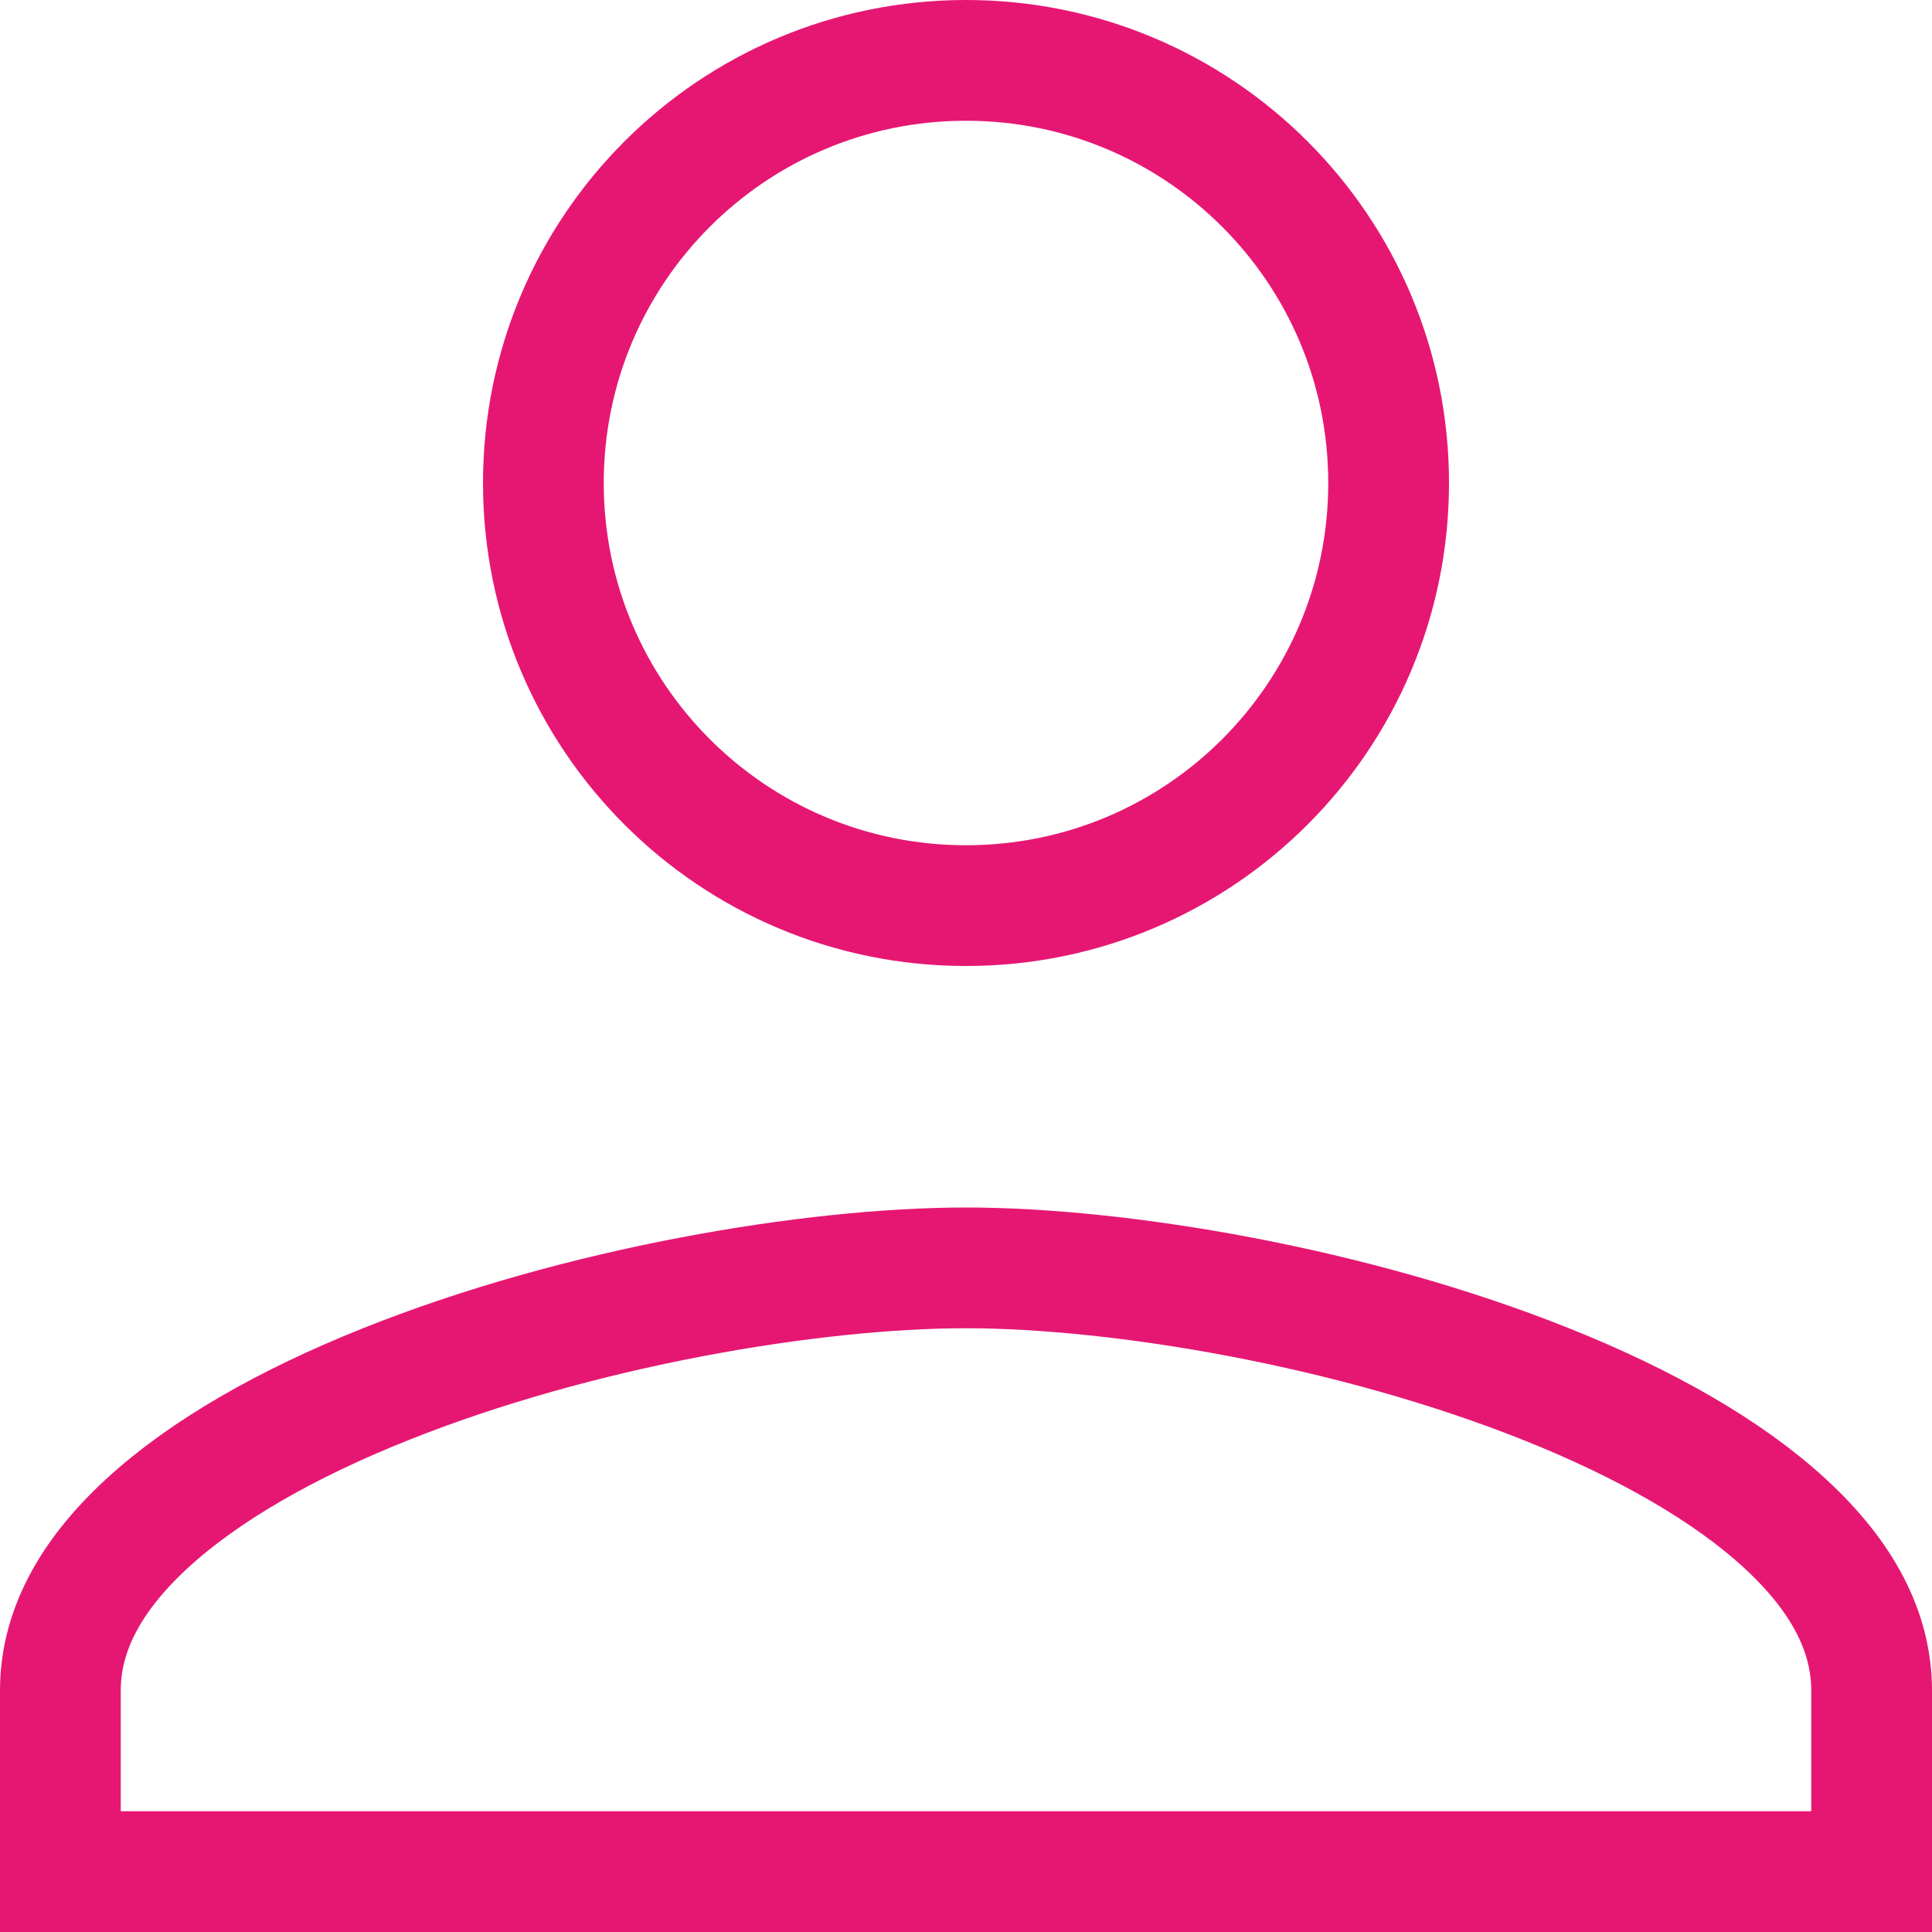 <svg width="16" height="16" viewBox="0 0 16 16" fill="none" xmlns="http://www.w3.org/2000/svg">
<path d="M11.5 4C11.5 5.934 9.934 7.5 8 7.5C6.066 7.5 4.5 5.934 4.5 4C4.5 2.066 6.066 0.5 8 0.5C9.934 0.5 11.5 2.066 11.5 4ZM0.5 14C0.5 13.519 0.737 13.06 1.214 12.62C1.694 12.177 2.382 11.788 3.185 11.467C4.791 10.823 6.728 10.5 8 10.5C9.273 10.5 11.209 10.823 12.815 11.467C13.618 11.788 14.306 12.177 14.786 12.62C15.263 13.06 15.5 13.519 15.5 14V15.5H0.5V14Z" stroke="#E61773"/>
</svg>
